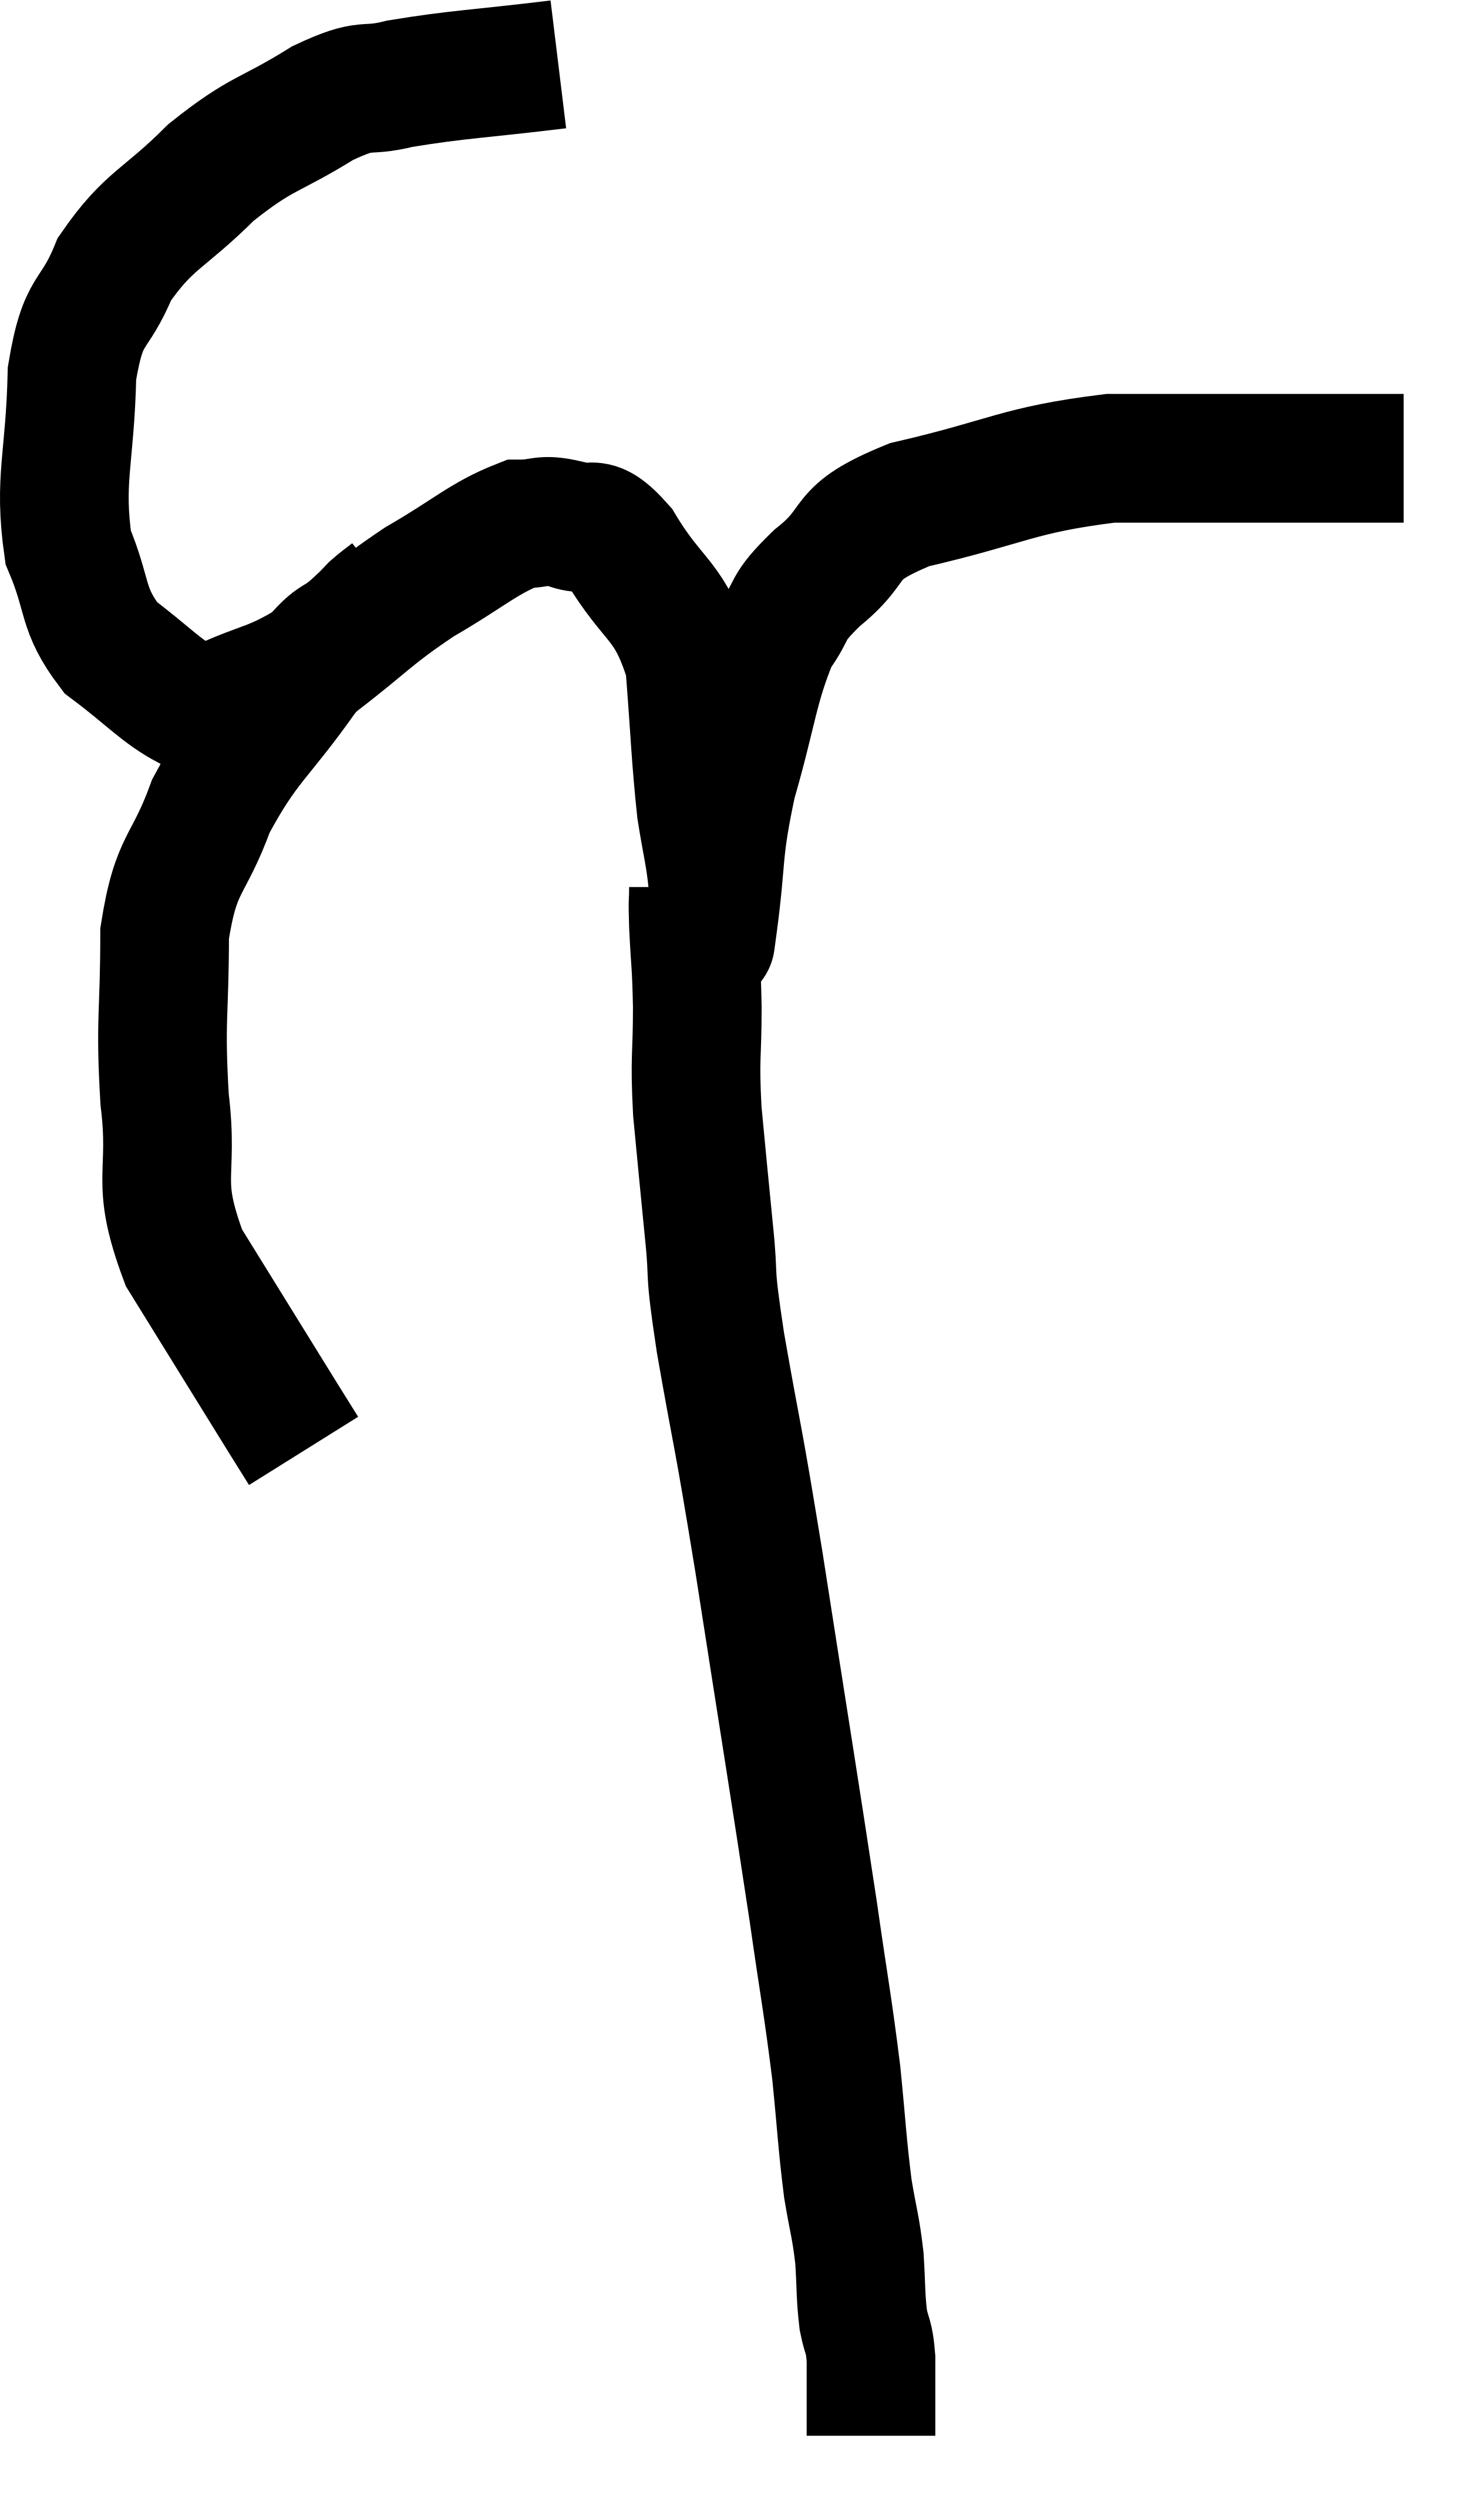<svg xmlns="http://www.w3.org/2000/svg" viewBox="9.261 5 22.819 38.84" width="22.819" height="38.84"><path d="M 17.94 6 C 16.71 6.15, 16.395 6.15, 15.48 6.3 C 14.88 6.45, 15.015 6.255, 14.28 6.6 C 13.41 7.14, 13.35 7.035, 12.54 7.68 C 11.79 8.43, 11.58 8.4, 11.04 9.18 C 10.71 9.99, 10.56 9.72, 10.38 10.8 C 10.35 12.15, 10.17 12.435, 10.32 13.5 C 10.65 14.28, 10.515 14.445, 10.98 15.06 C 11.58 15.51, 11.76 15.735, 12.18 15.96 C 12.42 15.96, 12.15 16.14, 12.66 15.96 C 13.44 15.6, 13.44 15.72, 14.22 15.24 C 15 14.64, 15 14.565, 15.78 14.04 C 16.56 13.59, 16.77 13.365, 17.34 13.14 C 17.7 13.14, 17.67 13.05, 18.06 13.14 C 18.48 13.32, 18.42 12.96, 18.9 13.5 C 19.44 14.4, 19.665 14.28, 19.98 15.3 C 20.07 16.44, 20.07 16.725, 20.16 17.58 C 20.25 18.15, 20.295 18.27, 20.34 18.72 C 20.34 19.05, 20.34 19.215, 20.34 19.38 C 20.34 19.38, 20.34 19.38, 20.34 19.38 C 20.34 19.38, 20.265 19.935, 20.34 19.38 C 20.49 18.27, 20.4 18.285, 20.64 17.16 C 20.97 16.02, 20.97 15.675, 21.3 14.88 C 21.63 14.43, 21.435 14.49, 21.96 13.98 C 22.68 13.41, 22.26 13.305, 23.4 12.84 C 24.96 12.48, 25.065 12.3, 26.52 12.12 C 27.87 12.12, 28.125 12.12, 29.22 12.12 C 30.06 12.12, 30.435 12.12, 30.9 12.12 C 30.99 12.12, 31.035 12.12, 31.08 12.12 L 31.08 12.12" fill="none" stroke="black" stroke-width="2"></path><path d="M 15.36 14.22 C 15.21 14.34, 15.195 14.34, 15.06 14.46 C 14.94 14.58, 15.09 14.445, 14.82 14.7 C 14.4 15.09, 14.55 14.775, 13.98 15.48 C 13.26 16.5, 13.08 16.515, 12.54 17.52 C 12.18 18.51, 12 18.36, 11.82 19.5 C 11.82 20.79, 11.745 20.82, 11.82 22.08 C 11.97 23.31, 11.655 23.295, 12.12 24.54 C 12.9 25.8, 13.215 26.31, 13.68 27.06 C 13.83 27.3, 13.905 27.42, 13.98 27.54 L 13.98 27.54" fill="none" stroke="black" stroke-width="2"></path><path d="M 20.04 18.78 C 20.04 19.08, 20.025 18.915, 20.04 19.38 C 20.07 20.01, 20.085 19.92, 20.1 20.64 C 20.1 21.45, 20.055 21.39, 20.1 22.26 C 20.19 23.19, 20.19 23.22, 20.28 24.12 C 20.37 24.99, 20.265 24.57, 20.46 25.86 C 20.76 27.57, 20.7 27.075, 21.06 29.28 C 21.48 31.98, 21.6 32.7, 21.9 34.68 C 22.08 35.94, 22.125 36.12, 22.26 37.2 C 22.35 38.1, 22.35 38.28, 22.44 39 C 22.53 39.54, 22.56 39.57, 22.62 40.08 C 22.65 40.56, 22.635 40.65, 22.68 41.04 C 22.74 41.34, 22.77 41.265, 22.8 41.64 C 22.8 42.09, 22.8 42.24, 22.8 42.54 C 22.8 42.69, 22.8 42.765, 22.8 42.84 C 22.8 42.84, 22.8 42.84, 22.8 42.84 L 22.8 42.84" fill="none" stroke="black" stroke-width="2"></path></svg>